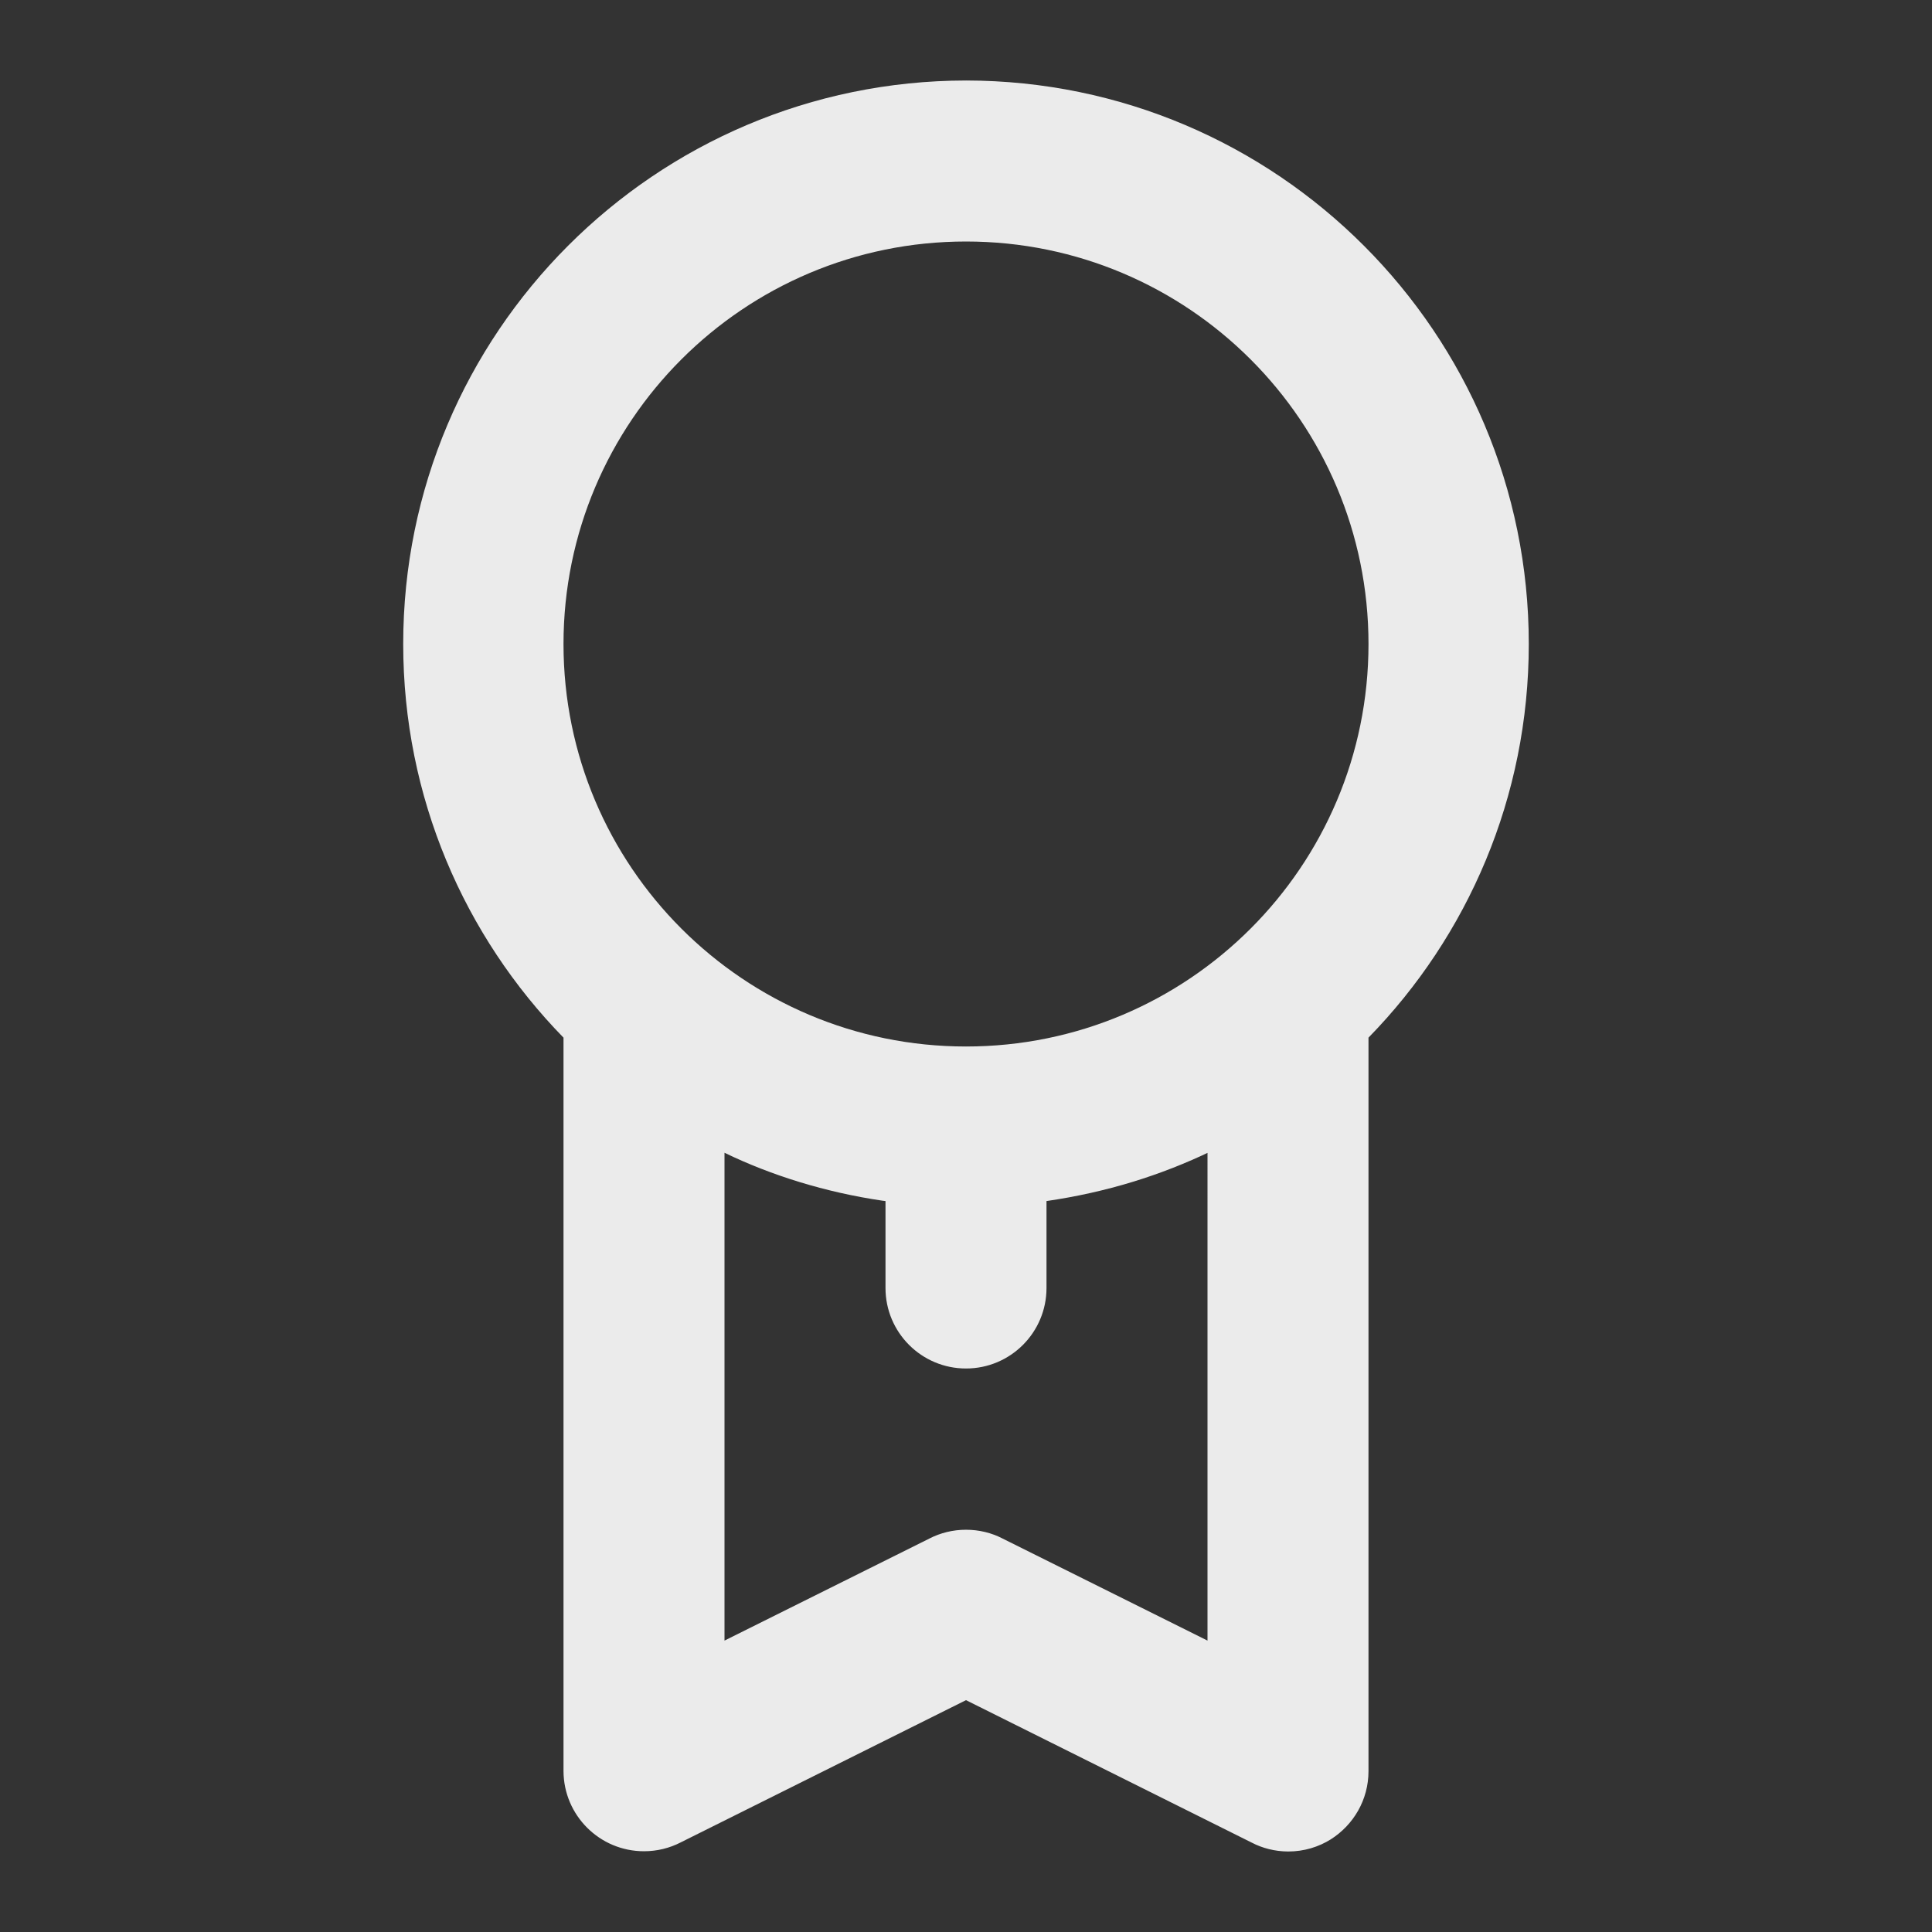 <!-- Generated by IcoMoon.io -->
<svg version="1.1" xmlns="http://www.w3.org/2000/svg" width="280" height="280" viewBox="0 0 280 280">
<rect x="0" y="0" width="280" height="280" fill="#333333" stroke="none"/>
<title>ul-award-alt</title>
<path fill="#ebebeb" d="M140 11.667c-45.059 0.058-81.564 36.599-81.564 81.666 0 22.207 8.864 42.344 23.246 57.066l-0.015-0.016v106.283c0.020 6.428 5.236 11.631 11.666 11.631 1.915 0 3.721-0.461 5.316-1.279l-0.066 0.031 41.417-20.65 41.417 20.65c1.526 0.798 3.331 1.271 5.246 1.283h0.004c0.011 0 0.024 0 0.037 0 2.276 0 4.4-0.652 6.194-1.778l-0.049 0.028c3.314-2.096 5.483-5.741 5.483-9.893 0-0.008 0-0.016 0-0.025v0.001-106.283c14.367-14.706 23.231-34.843 23.231-57.050 0-45.067-36.505-81.608-81.558-81.666h-0.006zM175 237.767l-29.75-14.817c-1.529-0.787-3.335-1.248-5.25-1.248s-3.721 0.461-5.316 1.279l0.066-0.031-29.75 14.817v-70.7c6.772 3.281 14.63 5.732 22.889 6.946l0.444 0.054v12.6c0 6.443 5.223 11.667 11.667 11.667s11.667-5.223 11.667-11.667v0-12.6c8.704-1.268 16.561-3.719 23.823-7.212l-0.489 0.212zM140 151.667c-32.217 0-58.333-26.117-58.333-58.333s26.117-58.333 58.333-58.333c32.217 0 58.333 26.117 58.333 58.333v0c0 32.217-26.117 58.333-58.333 58.333v0z"></path>
</svg>
